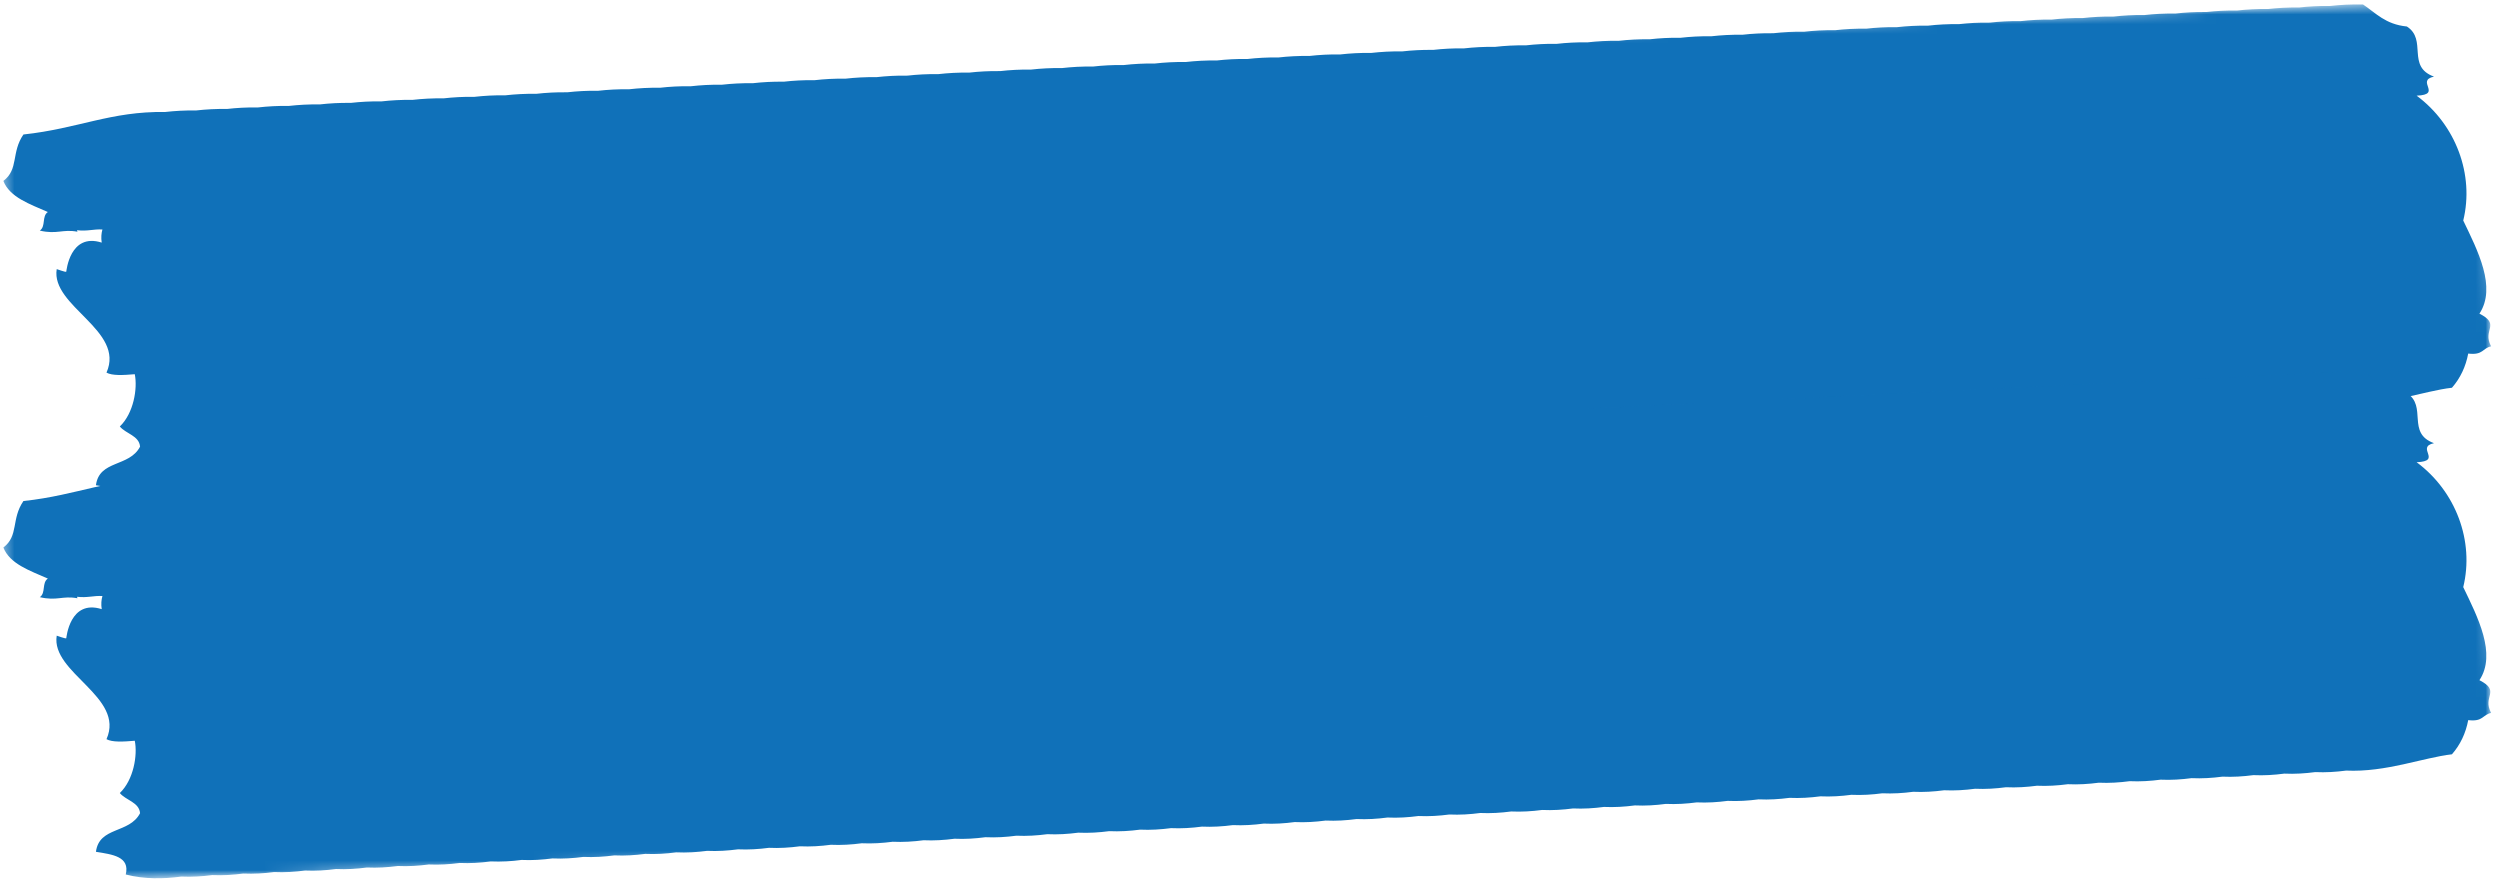 <svg width="260" height="92" viewBox="0 0 260 92" fill="none" xmlns="http://www.w3.org/2000/svg">
<mask id="mask0" mask-type="alpha" maskUnits="userSpaceOnUse" x="0" y="0" width="260" height="54">
<path fill-rule="evenodd" clip-rule="evenodd" d="M0.009 9.047L257.83 -5.12957e-06L259.383 44.702L1.563 53.749L0.009 9.047Z" fill="white"/>
</mask>
<g mask="url(#mask0)">
<path fill-rule="evenodd" clip-rule="evenodd" d="M257.861 32.617C259.676 29.877 257.661 26.028 256.177 22.937C257.341 18.177 255.424 12.985 251.329 9.95C254.069 9.838 251.174 8.398 253.135 7.967C250.241 6.923 252.469 4.133 250.315 2.757C248.06 2.529 247.101 1.357 245.756 0.467C244.514 0.438 243.386 0.501 242.323 0.621C241.167 0.605 240.107 0.665 239.106 0.779C237.95 0.762 236.891 0.823 235.89 0.936C234.734 0.92 233.675 0.98 232.674 1.094C231.518 1.077 230.458 1.138 229.457 1.251C228.302 1.235 227.242 1.295 226.241 1.409C225.085 1.392 224.026 1.453 223.025 1.566C221.869 1.55 220.81 1.61 219.809 1.724C218.653 1.707 217.593 1.768 216.592 1.881C215.436 1.865 214.377 1.925 213.376 2.039C212.22 2.022 211.161 2.083 210.16 2.196C209.004 2.18 207.945 2.24 206.943 2.354C205.788 2.337 204.728 2.398 203.727 2.511C202.571 2.495 201.512 2.555 200.511 2.669C199.355 2.652 198.296 2.713 197.295 2.826C196.139 2.81 195.079 2.87 194.078 2.984C192.923 2.967 191.863 3.028 190.862 3.141C189.706 3.125 188.647 3.185 187.646 3.299C186.49 3.282 185.431 3.343 184.43 3.456C183.274 3.44 182.214 3.5 181.213 3.614C180.057 3.597 178.998 3.658 177.997 3.771C176.841 3.755 175.782 3.815 174.781 3.929C173.625 3.912 172.566 3.973 171.564 4.086C170.409 4.07 169.349 4.13 168.348 4.244C167.192 4.227 166.133 4.288 165.132 4.401C163.976 4.385 162.917 4.445 161.916 4.559C160.76 4.542 159.7 4.603 158.699 4.716C157.544 4.699 156.484 4.76 155.483 4.874C154.327 4.857 153.268 4.918 152.267 5.031C151.111 5.015 150.052 5.075 149.051 5.189C147.895 5.172 146.835 5.233 145.834 5.346C144.679 5.329 143.619 5.39 142.618 5.504C141.462 5.487 140.403 5.548 139.402 5.661C138.246 5.645 137.187 5.705 136.186 5.819C135.03 5.802 133.97 5.863 132.969 5.976C131.814 5.96 130.754 6.02 129.753 6.134C128.597 6.117 127.538 6.178 126.537 6.291C125.381 6.274 124.322 6.335 123.321 6.449C122.165 6.432 121.105 6.493 120.104 6.606C118.949 6.59 117.889 6.65 116.888 6.764C115.732 6.747 114.673 6.808 113.672 6.921C112.516 6.904 111.457 6.965 110.456 7.079C109.3 7.062 108.24 7.123 107.239 7.236C106.084 7.22 105.024 7.28 104.023 7.394C102.867 7.377 101.808 7.438 100.807 7.551C99.651 7.535 98.592 7.595 97.591 7.709C96.435 7.692 95.375 7.753 94.374 7.866C93.219 7.849 92.159 7.91 91.158 8.024C90.002 8.007 88.943 8.068 87.942 8.181C86.786 8.164 85.726 8.225 84.725 8.339C83.57 8.322 82.51 8.383 81.509 8.496C80.353 8.48 79.294 8.54 78.293 8.654C77.137 8.637 76.078 8.698 75.077 8.811C73.921 8.794 72.861 8.855 71.86 8.969C70.705 8.952 69.645 9.012 68.644 9.126C67.488 9.109 66.429 9.17 65.428 9.284C64.272 9.267 63.213 9.327 62.212 9.441C61.056 9.424 59.996 9.485 58.995 9.599C57.839 9.582 56.78 9.643 55.779 9.756C54.623 9.739 53.564 9.8 52.563 9.913C51.407 9.897 50.347 9.957 49.347 10.071C48.191 10.054 47.131 10.115 46.13 10.229C44.974 10.212 43.915 10.272 42.914 10.386C41.758 10.369 40.699 10.43 39.698 10.543C38.542 10.527 37.482 10.588 36.481 10.701C35.326 10.684 34.266 10.745 33.265 10.859C32.109 10.842 31.05 10.902 30.049 11.016C28.893 10.999 27.834 11.06 26.833 11.174C25.677 11.157 24.617 11.217 23.616 11.331C22.461 11.314 21.401 11.375 20.4 11.488C19.244 11.472 18.185 11.533 17.184 11.646C11.497 11.564 8.165 13.369 2.437 13.987C1.147 15.856 1.967 17.601 0.349 18.819C1.022 20.529 3.097 21.22 4.976 22.05C4.329 22.487 4.785 23.547 4.141 23.983C5.934 24.402 6.489 23.808 8.055 24.098C8.034 24.043 8.02 23.992 8.009 23.942C9.097 24.075 9.696 23.812 10.652 23.866C10.54 24.271 10.498 24.716 10.579 25.231C7.257 24.172 6.905 28.226 6.893 28.253C6.853 28.346 5.897 27.974 5.898 27.988C5.279 31.872 13.034 34.345 11.075 38.753C11.674 39.086 12.821 39.019 14.017 38.917C14.321 40.405 13.899 42.981 12.462 44.354C13.08 45.112 14.475 45.305 14.566 46.452C13.449 48.603 10.322 47.812 9.977 50.466C11.703 50.746 13.53 50.955 13.079 52.829C15.033 53.325 16.99 53.291 18.863 53.044C19.951 53.096 21.029 53.025 22.079 52.886C23.168 52.938 24.245 52.868 25.295 52.729C26.384 52.781 27.461 52.71 28.512 52.571C29.6 52.623 30.677 52.553 31.728 52.414C32.816 52.466 33.894 52.395 34.944 52.256C36.032 52.308 37.11 52.238 38.16 52.099C39.249 52.151 40.326 52.08 41.377 51.941C42.465 51.993 43.542 51.923 44.593 51.784C45.681 51.836 46.759 51.765 47.809 51.626C48.898 51.678 49.975 51.608 51.025 51.469C52.114 51.521 53.191 51.45 54.242 51.311C55.33 51.363 56.407 51.293 57.458 51.154C58.547 51.206 59.624 51.135 60.674 50.996C61.763 51.048 62.84 50.978 63.891 50.839C64.979 50.891 66.056 50.82 67.107 50.681C68.195 50.733 69.272 50.663 70.323 50.524C71.412 50.576 72.489 50.505 73.539 50.366C74.628 50.418 75.705 50.348 76.756 50.209C77.844 50.261 78.921 50.19 79.972 50.051C81.06 50.103 82.138 50.033 83.188 49.894C84.277 49.946 85.354 49.875 86.404 49.736C87.493 49.788 88.57 49.718 89.621 49.579C90.709 49.631 91.786 49.56 92.837 49.421C93.926 49.473 95.003 49.403 96.053 49.264C97.142 49.316 98.219 49.245 99.27 49.106C100.358 49.158 101.435 49.088 102.486 48.949C103.574 49.001 104.652 48.93 105.702 48.791C106.791 48.843 107.868 48.773 108.918 48.634C110.007 48.686 111.084 48.615 112.135 48.476C113.223 48.528 114.3 48.458 115.351 48.319C116.439 48.371 117.517 48.3 118.567 48.161C119.656 48.213 120.733 48.143 121.784 48.004C122.872 48.056 123.949 47.985 125 47.847C126.088 47.898 127.165 47.828 128.216 47.689C129.305 47.741 130.382 47.67 131.432 47.531C132.521 47.583 133.598 47.513 134.649 47.374C135.737 47.426 136.814 47.355 137.865 47.217C138.953 47.268 140.03 47.198 141.081 47.059C142.17 47.111 143.247 47.04 144.297 46.902C145.386 46.953 146.463 46.883 147.514 46.744C148.602 46.796 149.679 46.725 150.73 46.587C151.818 46.638 152.896 46.568 153.946 46.429C155.035 46.481 156.112 46.41 157.162 46.272C158.251 46.323 159.328 46.253 160.379 46.114C161.467 46.166 162.544 46.095 163.595 45.956C164.683 46.008 165.761 45.938 166.811 45.799C167.9 45.851 168.977 45.781 170.027 45.642C171.116 45.694 172.193 45.623 173.244 45.484C174.332 45.536 175.409 45.465 176.46 45.327C177.548 45.378 178.626 45.308 179.676 45.169C180.765 45.221 181.842 45.151 182.892 45.011C183.981 45.063 185.058 44.993 186.109 44.854C187.197 44.906 188.274 44.836 189.325 44.697C190.413 44.748 191.491 44.678 192.541 44.539C193.63 44.591 194.707 44.521 195.757 44.382C196.846 44.433 197.923 44.363 198.974 44.224C200.062 44.276 201.139 44.206 202.19 44.067C203.278 44.118 204.356 44.048 205.406 43.909C206.495 43.961 207.572 43.891 208.622 43.752C209.711 43.804 210.788 43.733 211.839 43.594C212.927 43.646 214.004 43.576 215.055 43.437C216.143 43.488 217.221 43.418 218.271 43.279C219.36 43.331 220.437 43.261 221.487 43.121C222.576 43.173 223.653 43.103 224.704 42.964C225.792 43.016 226.869 42.946 227.92 42.807C229.009 42.858 230.086 42.788 231.136 42.649C232.225 42.701 233.302 42.631 234.353 42.492C235.441 42.544 236.518 42.473 237.569 42.334C238.657 42.386 239.735 42.316 240.785 42.177C241.874 42.228 242.951 42.158 244.001 42.019C248.11 42.215 252.061 40.659 255.003 40.325C255.881 39.317 256.436 38.131 256.695 36.77C258.269 36.963 258.164 36.201 259.081 36.021C258.116 34.285 260.128 33.783 257.861 32.617Z" fill="#1071B9"/>
</g>
<mask id="mask1" mask-type="alpha" maskUnits="userSpaceOnUse" x="0" y="38" width="260" height="54">
<path fill-rule="evenodd" clip-rule="evenodd" d="M0.009 47.169L257.83 38.121L259.383 82.824L1.563 91.871L0.009 47.169Z" fill="white"/>
</mask>
<g mask="url(#mask1)">
<path fill-rule="evenodd" clip-rule="evenodd" d="M257.861 70.739C259.676 67.999 257.661 64.15 256.177 61.059C257.341 56.298 255.424 51.106 251.329 48.072C254.069 47.959 251.174 46.52 253.135 46.089C250.241 45.044 252.469 42.254 250.315 40.879C248.06 40.651 247.101 39.479 245.756 38.588C244.514 38.56 243.386 38.622 242.323 38.743C241.167 38.726 240.107 38.787 239.106 38.9C237.95 38.884 236.891 38.944 235.89 39.058C234.734 39.041 233.675 39.102 232.674 39.215C231.518 39.199 230.458 39.259 229.457 39.373C228.302 39.356 227.242 39.417 226.241 39.531C225.085 39.514 224.026 39.574 223.025 39.688C221.869 39.671 220.81 39.732 219.809 39.845C218.653 39.829 217.593 39.889 216.592 40.003C215.436 39.986 214.377 40.047 213.376 40.16C212.22 40.144 211.161 40.204 210.16 40.318C209.004 40.301 207.945 40.362 206.943 40.475C205.788 40.459 204.728 40.519 203.727 40.633C202.571 40.616 201.512 40.677 200.511 40.79C199.355 40.774 198.296 40.834 197.295 40.948C196.139 40.931 195.079 40.992 194.078 41.105C192.923 41.089 191.863 41.149 190.862 41.263C189.706 41.246 188.647 41.307 187.646 41.42C186.49 41.404 185.431 41.464 184.43 41.578C183.274 41.561 182.214 41.622 181.213 41.735C180.057 41.719 178.998 41.779 177.997 41.893C176.841 41.876 175.782 41.937 174.781 42.05C173.625 42.034 172.566 42.094 171.564 42.208C170.409 42.191 169.349 42.252 168.348 42.365C167.192 42.349 166.133 42.409 165.132 42.523C163.976 42.506 162.917 42.567 161.916 42.68C160.76 42.664 159.7 42.724 158.699 42.838C157.544 42.821 156.484 42.882 155.483 42.995C154.327 42.979 153.268 43.039 152.267 43.153C151.111 43.136 150.052 43.197 149.051 43.31C147.895 43.294 146.835 43.354 145.834 43.468C144.679 43.451 143.619 43.512 142.618 43.625C141.462 43.609 140.403 43.669 139.402 43.783C138.246 43.766 137.187 43.827 136.186 43.94C135.03 43.924 133.97 43.984 132.969 44.098C131.814 44.081 130.754 44.142 129.753 44.255C128.597 44.238 127.538 44.299 126.537 44.413C125.381 44.396 124.322 44.457 123.321 44.57C122.165 44.554 121.105 44.614 120.104 44.728C118.949 44.711 117.889 44.772 116.888 44.885C115.732 44.868 114.673 44.929 113.672 45.043C112.516 45.026 111.457 45.087 110.456 45.2C109.3 45.184 108.24 45.244 107.239 45.358C106.084 45.341 105.024 45.402 104.023 45.515C102.867 45.498 101.808 45.559 100.807 45.673C99.651 45.656 98.592 45.717 97.591 45.83C96.435 45.813 95.375 45.874 94.374 45.988C93.219 45.971 92.159 46.032 91.158 46.145C90.002 46.129 88.943 46.189 87.942 46.303C86.786 46.286 85.726 46.347 84.725 46.46C83.57 46.444 82.51 46.504 81.509 46.617C80.353 46.601 79.294 46.661 78.293 46.775C77.137 46.758 76.078 46.819 75.077 46.933C73.921 46.916 72.861 46.977 71.86 47.09C70.705 47.074 69.645 47.134 68.644 47.248C67.488 47.231 66.429 47.292 65.428 47.405C64.272 47.389 63.213 47.449 62.212 47.563C61.056 47.546 59.996 47.606 58.995 47.72C57.839 47.703 56.78 47.764 55.779 47.878C54.623 47.861 53.564 47.922 52.563 48.035C51.407 48.018 50.347 48.079 49.347 48.193C48.191 48.176 47.131 48.237 46.13 48.35C44.974 48.333 43.915 48.394 42.914 48.508C41.758 48.491 40.699 48.551 39.698 48.665C38.542 48.648 37.482 48.709 36.481 48.823C35.326 48.806 34.266 48.866 33.265 48.98C32.109 48.964 31.05 49.024 30.049 49.138C28.893 49.121 27.834 49.181 26.833 49.295C25.677 49.278 24.617 49.339 23.616 49.452C22.461 49.436 21.401 49.496 20.4 49.61C19.244 49.593 18.185 49.654 17.184 49.767C11.497 49.686 8.165 51.491 2.437 52.108C1.147 53.977 1.967 55.723 0.349 56.941C1.022 58.651 3.097 59.342 4.976 60.171C4.329 60.608 4.785 61.668 4.141 62.105C5.934 62.524 6.489 61.929 8.055 62.219C8.034 62.165 8.02 62.114 8.009 62.064C9.097 62.197 9.696 61.933 10.652 61.987C10.54 62.392 10.498 62.837 10.579 63.352C7.257 62.294 6.905 66.347 6.893 66.375C6.853 66.467 5.897 66.096 5.898 66.109C5.279 69.994 13.034 72.467 11.075 76.875C11.674 77.208 12.821 77.14 14.017 77.039C14.321 78.526 13.899 81.103 12.462 82.476C13.08 83.234 14.475 83.427 14.566 84.573C13.449 86.725 10.322 85.934 9.977 88.588C11.703 88.867 13.53 89.077 13.079 90.95C15.033 91.447 16.99 91.413 18.863 91.165C19.951 91.217 21.029 91.147 22.079 91.008C23.168 91.06 24.245 90.989 25.295 90.85C26.384 90.902 27.461 90.832 28.512 90.693C29.6 90.745 30.677 90.674 31.728 90.535C32.816 90.587 33.894 90.517 34.944 90.378C36.032 90.43 37.11 90.359 38.16 90.221C39.249 90.272 40.326 90.202 41.377 90.063C42.465 90.115 43.542 90.044 44.593 89.905C45.681 89.957 46.759 89.887 47.809 89.748C48.898 89.8 49.975 89.729 51.025 89.59C52.114 89.642 53.191 89.572 54.242 89.433C55.33 89.485 56.407 89.414 57.458 89.275C58.547 89.327 59.624 89.257 60.674 89.118C61.763 89.17 62.84 89.099 63.891 88.96C64.979 89.012 66.056 88.942 67.107 88.803C68.195 88.855 69.272 88.784 70.323 88.645C71.412 88.697 72.489 88.627 73.539 88.488C74.628 88.54 75.705 88.469 76.756 88.33C77.844 88.382 78.921 88.312 79.972 88.173C81.06 88.225 82.138 88.154 83.188 88.015C84.277 88.067 85.354 87.997 86.404 87.858C87.493 87.91 88.57 87.84 89.621 87.701C90.709 87.752 91.786 87.682 92.837 87.543C93.926 87.595 95.003 87.524 96.053 87.386C97.142 87.437 98.219 87.367 99.27 87.228C100.358 87.28 101.435 87.209 102.486 87.07C103.574 87.122 104.652 87.052 105.702 86.913C106.791 86.965 107.868 86.894 108.918 86.755C110.007 86.807 111.084 86.737 112.135 86.598C113.223 86.65 114.3 86.579 115.351 86.441C116.439 86.492 117.517 86.422 118.567 86.283C119.656 86.335 120.733 86.264 121.784 86.126C122.872 86.177 123.949 86.107 125 85.968C126.088 86.02 127.165 85.95 128.216 85.811C129.305 85.862 130.382 85.792 131.432 85.653C132.521 85.705 133.598 85.635 134.649 85.495C135.737 85.547 136.814 85.477 137.865 85.338C138.953 85.39 140.03 85.32 141.081 85.18C142.17 85.233 143.247 85.162 144.297 85.023C145.386 85.075 146.463 85.005 147.514 84.866C148.602 84.917 149.679 84.847 150.73 84.708C151.818 84.76 152.896 84.69 153.946 84.551C155.035 84.602 156.112 84.532 157.162 84.393C158.251 84.445 159.328 84.374 160.379 84.236C161.467 84.287 162.544 84.217 163.595 84.078C164.683 84.13 165.761 84.06 166.811 83.921C167.9 83.972 168.977 83.902 170.027 83.763C171.116 83.815 172.193 83.745 173.244 83.606C174.332 83.657 175.409 83.587 176.46 83.448C177.548 83.5 178.626 83.43 179.676 83.291C180.765 83.342 181.842 83.272 182.892 83.133C183.981 83.185 185.058 83.115 186.109 82.976C187.197 83.027 188.274 82.957 189.325 82.818C190.413 82.87 191.491 82.799 192.541 82.66C193.63 82.713 194.707 82.642 195.757 82.503C196.846 82.555 197.923 82.485 198.974 82.346C200.062 82.398 201.139 82.327 202.19 82.188C203.278 82.24 204.356 82.17 205.406 82.031C206.495 82.082 207.572 82.012 208.622 81.873C209.711 81.925 210.788 81.855 211.839 81.716C212.927 81.767 214.004 81.697 215.055 81.558C216.143 81.61 217.221 81.54 218.271 81.401C219.36 81.453 220.437 81.382 221.487 81.243C222.576 81.295 223.653 81.225 224.704 81.086C225.792 81.138 226.869 81.067 227.92 80.928C229.009 80.98 230.086 80.91 231.136 80.771C232.225 80.823 233.302 80.752 234.353 80.613C235.441 80.665 236.518 80.595 237.569 80.456C238.657 80.508 239.735 80.437 240.785 80.298C241.874 80.35 242.951 80.28 244.001 80.141C248.11 80.337 252.061 78.78 255.003 78.447C255.881 77.439 256.436 76.252 256.695 74.892C258.269 75.085 258.164 74.323 259.081 74.143C258.116 72.407 260.128 71.905 257.861 70.739Z" fill="#1071B9"/>
</g>
</svg>
